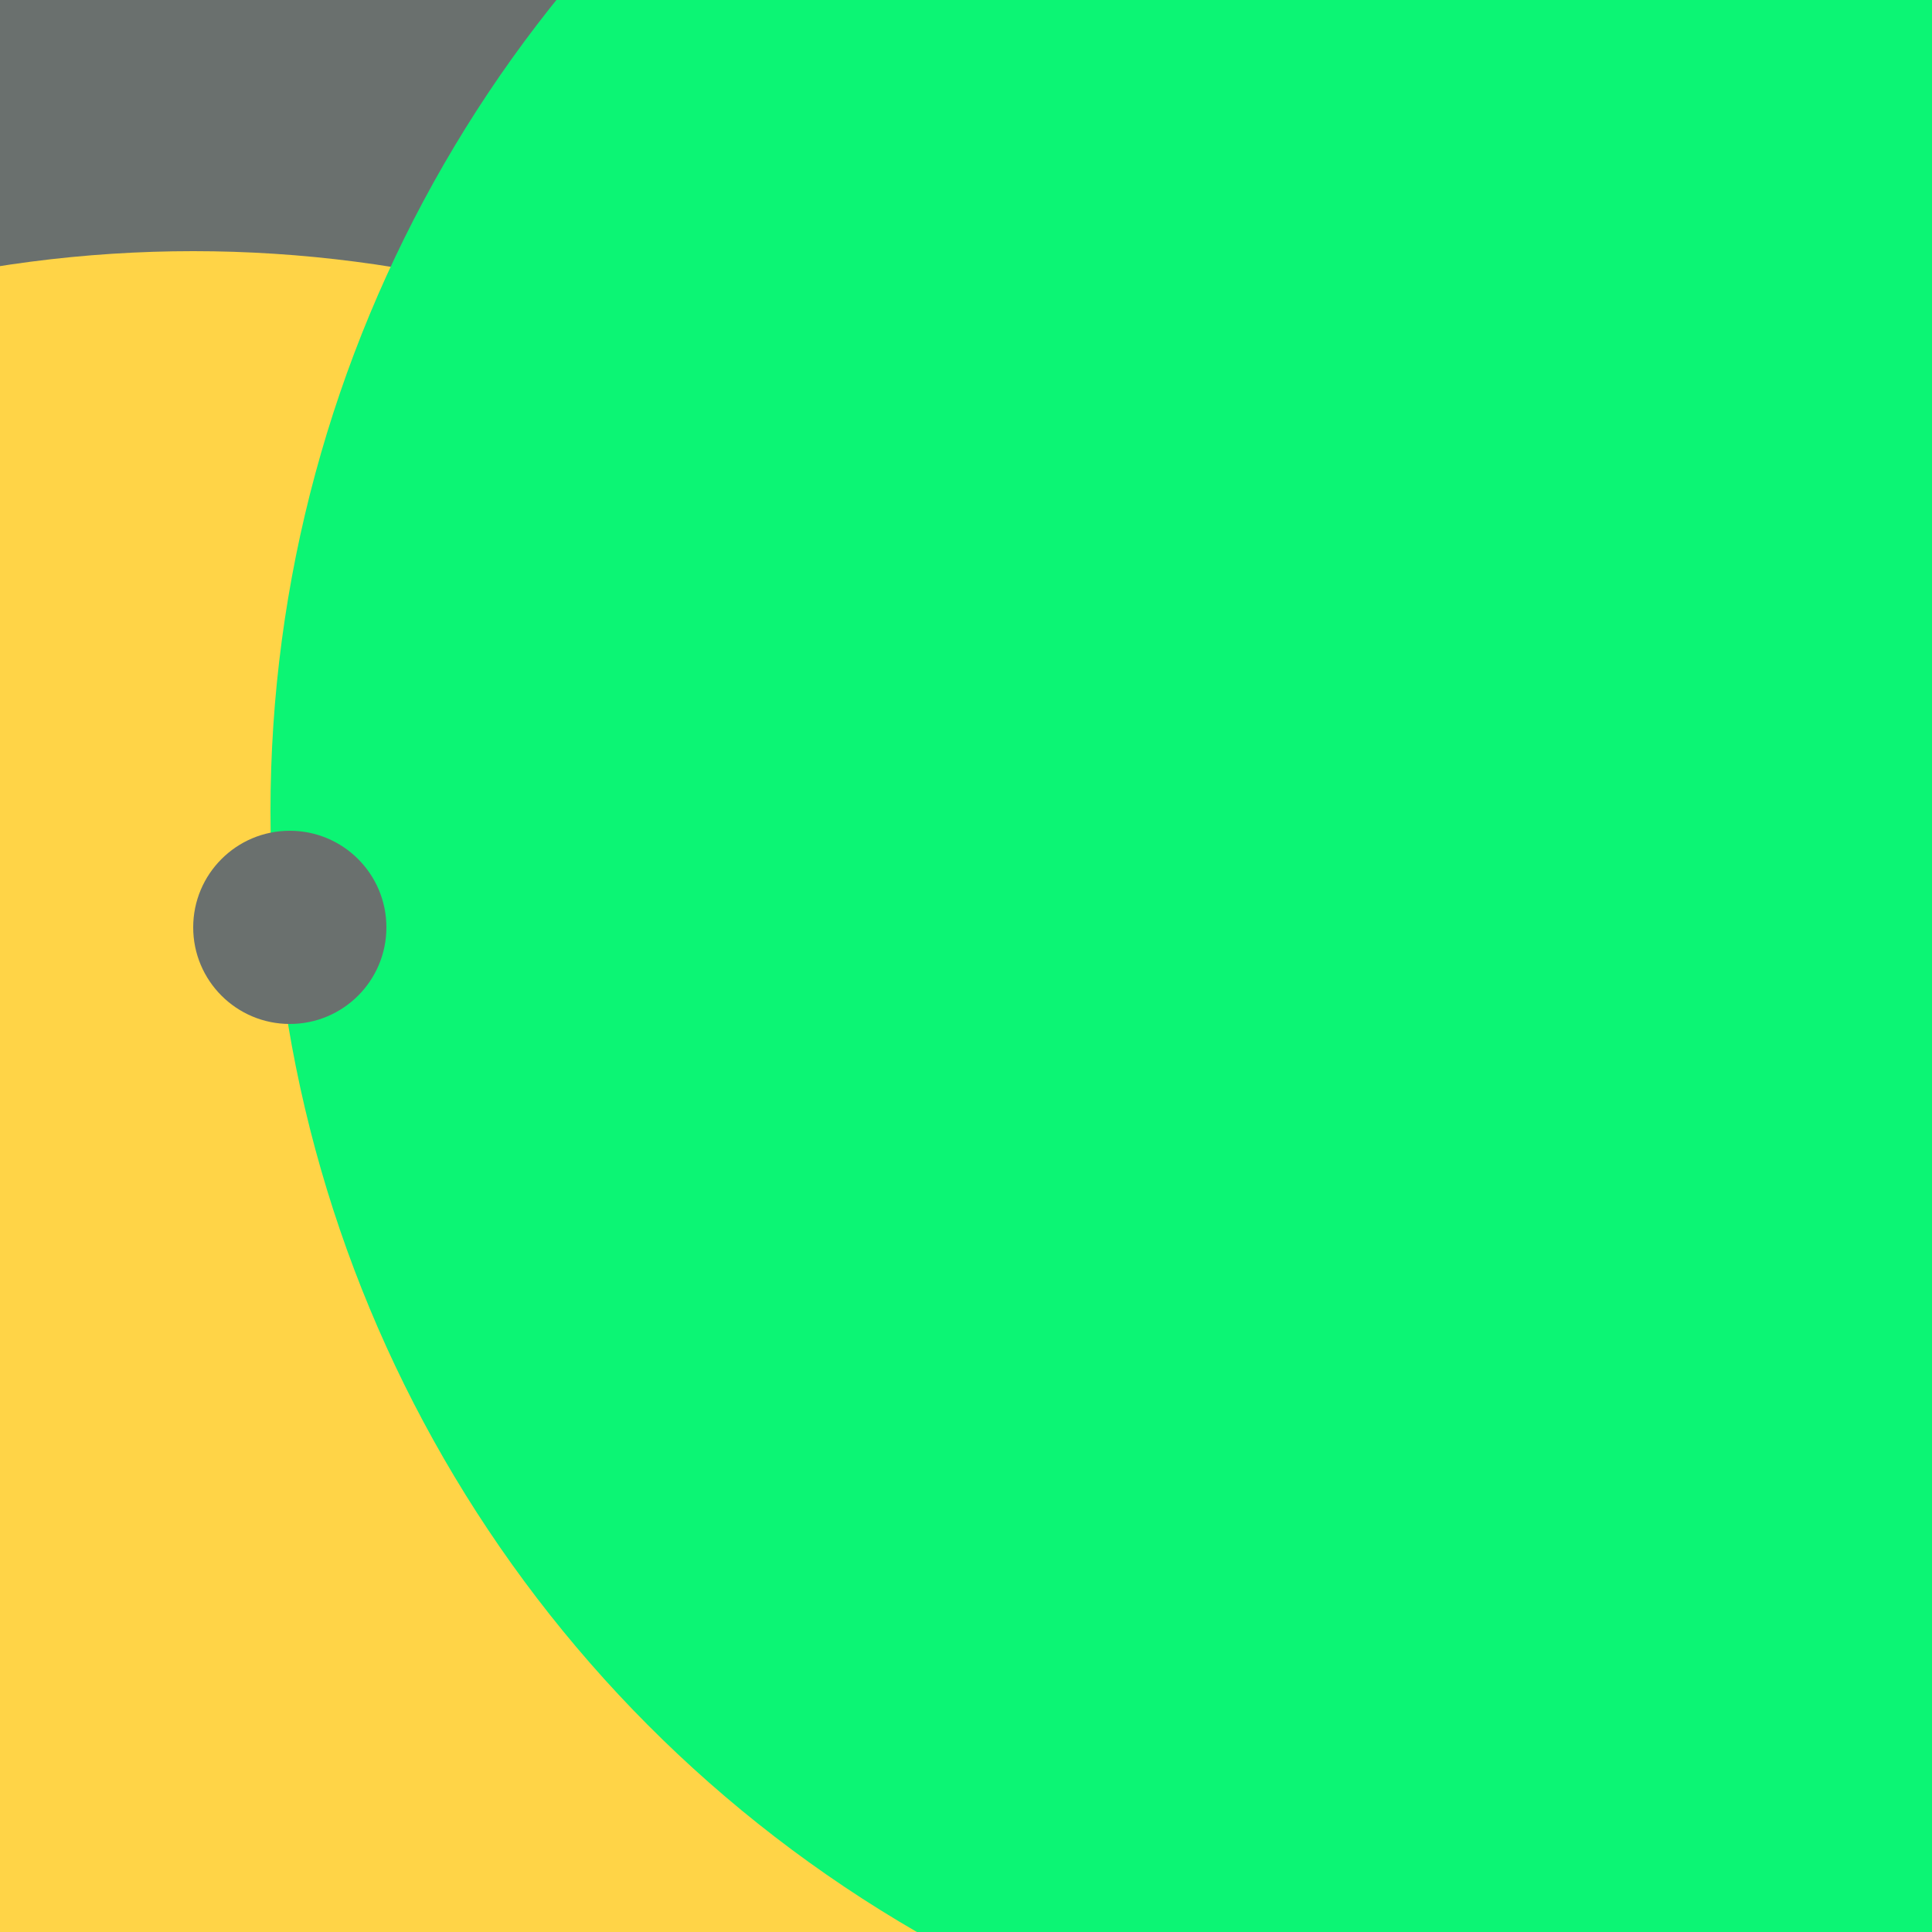 <svg xmlns="http://www.w3.org/2000/svg" preserveAspectRatio="xMinYMin meet" viewBox="0 0 777 777"><defs><filter id="f0" width="300%" height="300%" x="-100%" y="-100%"><feGaussianBlur in="SourceGraphic" stdDeviation="111"/></filter><filter id="f1" width="300%" height="300%" x="-100%" y="-100%"><feGaussianBlur in="SourceGraphic" stdDeviation="700"/></filter></defs><rect width="100%" height="100%" fill="#fff" /><circle cx="85%" cy="59%" r="7%" filter="url(#f1)" fill="#6a706e"></circle><circle cx="19%" cy="64%" r="8%" filter="url(#f1)" fill="#6a706e"></circle><circle cx="25%" cy="53%" r="47%" filter="url(#f0)" fill="#0cf574"></circle><circle cx="33%" cy="10%" r="6%" filter="url(#f0)" fill="#ffd447"></circle><circle cx="10%" cy="10%" r="36%" filter="url(#f0)" fill="#6a706e"></circle><circle cx="10%" cy="78%" r="65%" filter="url(#f0)" fill="#ffd447"></circle><circle cx="81%" cy="42%" r="67%" filter="url(#f0)" fill="#0cf574"></circle><circle cx="49%" cy="31%" r="24%" filter="url(#f0)" fill="#0cf574"></circle><circle cx="15%" cy="48%" r="5%" filter="url(#f0)" fill="#6a706e"></circle></svg>